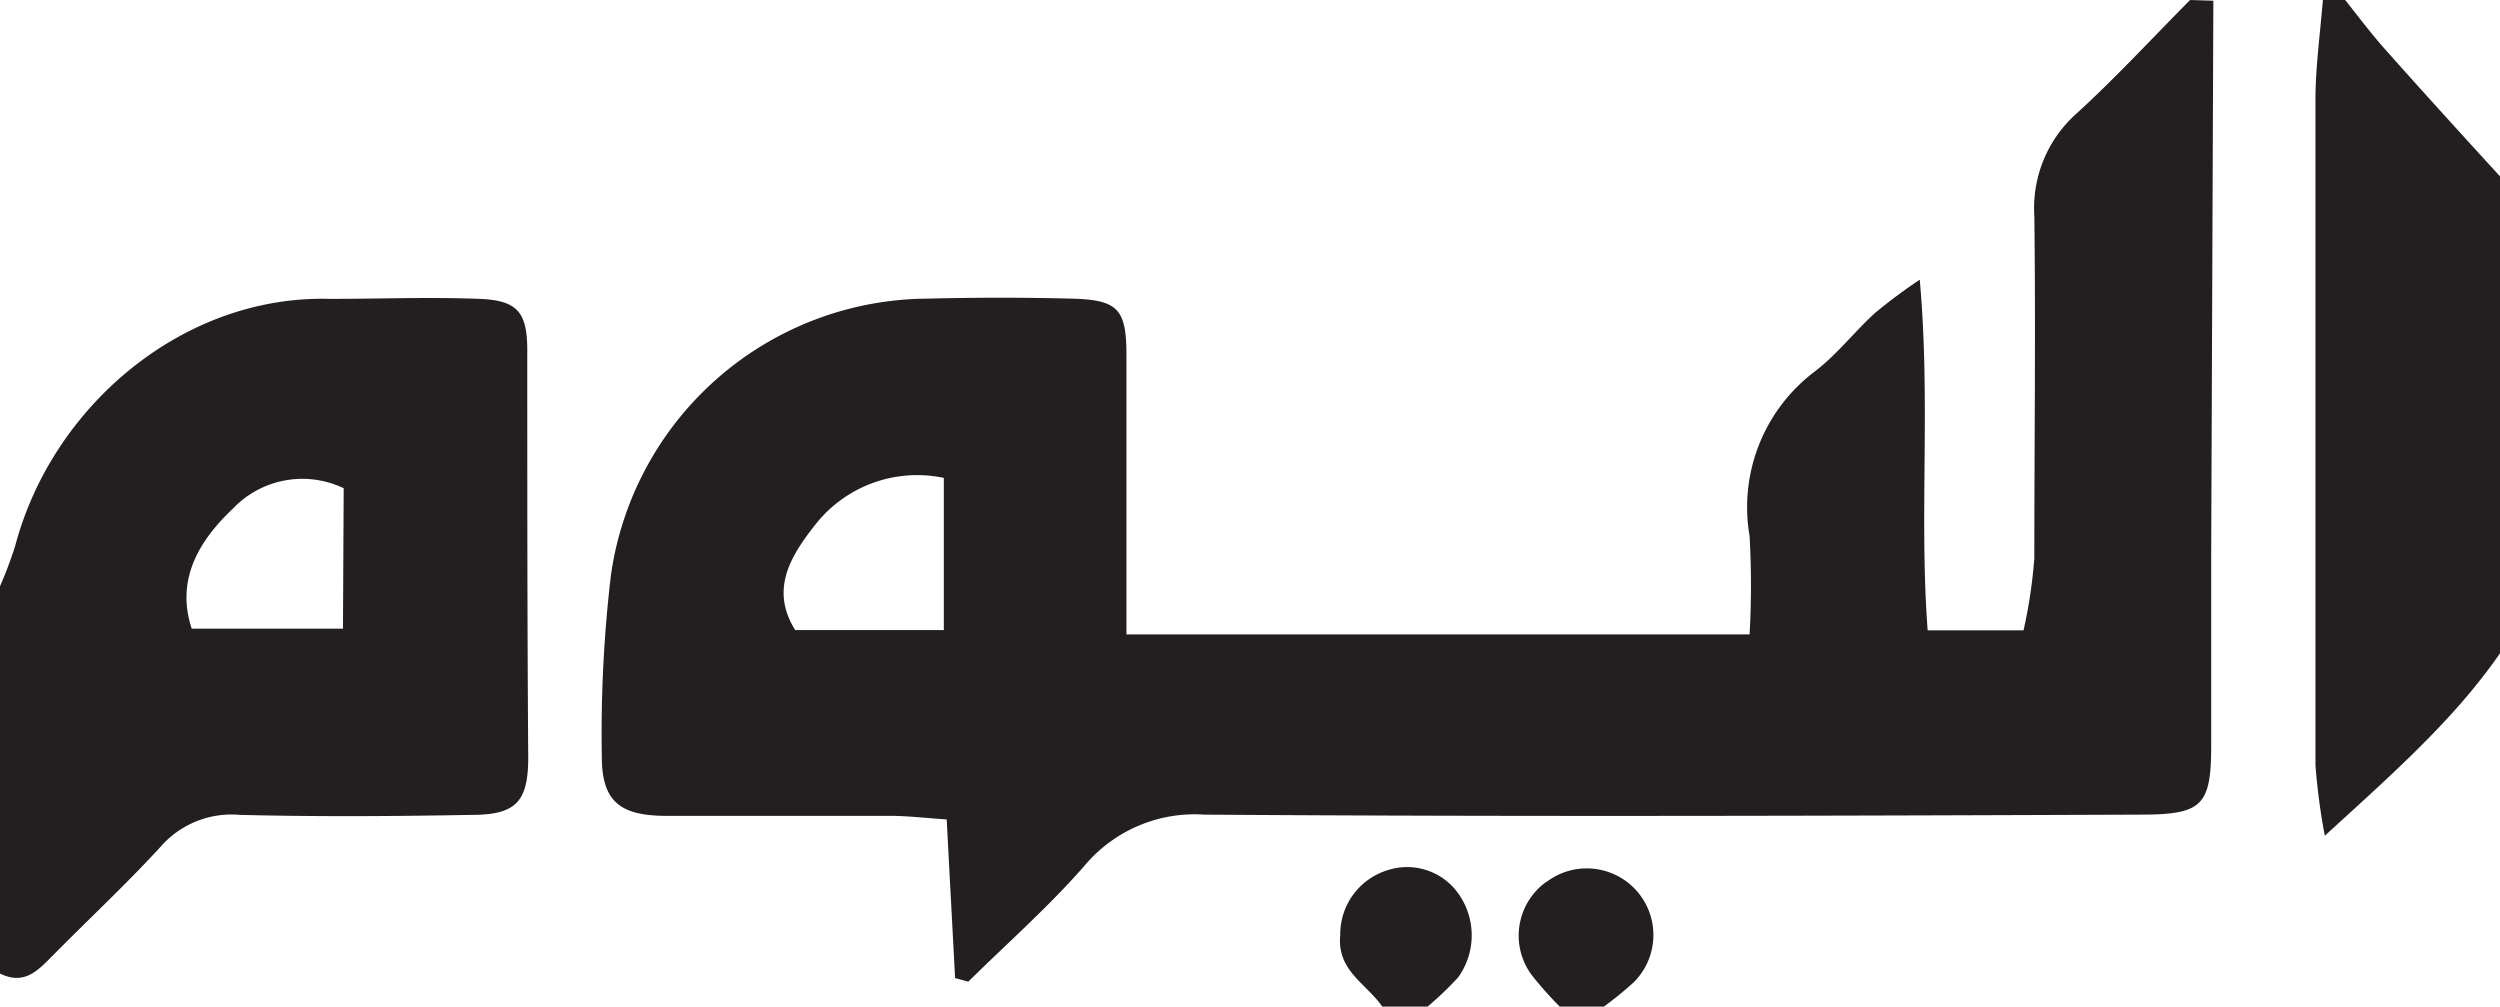 <svg xmlns="http://www.w3.org/2000/svg" viewBox="0 0 104.31 42"><defs><style>.fe92713c-7eee-499b-a79e-2f2e2aa27503{fill:#231f20;}</style></defs><g id="bd797b8f-c459-4395-bef6-90af3ade9121" data-name="Layer 2"><g id="fde31295-1581-4d5b-9493-af68d31d4a6b" data-name="Layer 1"><path class="fe92713c-7eee-499b-a79e-2f2e2aa27503" d="M91.38,0c-1.57,1.58-3.08,3.22-4.72,4.72A5.28,5.28,0,0,0,84.88,9c.06,4.77,0,9.53,0,14.3a20.9,20.9,0,0,1-.45,3h-4c-.36-4.78.13-9.5-.33-14.63a22.53,22.53,0,0,0-1.87,1.39c-.85.78-1.57,1.71-2.47,2.41A7.09,7.09,0,0,0,73,22.37a36.79,36.79,0,0,1,0,4.1c-8.84,0-17.31,0-26,0V23.57c0-2.92,0-5.85,0-8.77,0-1.93-.38-2.29-2.29-2.34s-4-.05-6,0A13.42,13.42,0,0,0,25.49,24a56.29,56.29,0,0,0-.38,7.57c0,1.81.71,2.44,2.56,2.47,3.15,0,6.3,0,9.45,0,.74,0,1.48.09,2.38.15.12,2.34.24,4.48.35,6.62l.55.15c1.63-1.61,3.36-3.13,4.86-4.85a6,6,0,0,1,5-2.12c13,.09,26,.05,39,0,2.61,0,3-.34,3-2.89s0-5.38,0-8.07l.09-23Zm-52,26.29h-6.2c-1.07-1.7-.17-3.11.8-4.35a5.4,5.4,0,0,1,5.4-2Z"/><path class="fe92713c-7eee-499b-a79e-2f2e2aa27503" d="M20,12.47c-2.07-.08-4.15,0-6.23,0C7.66,12.3,2.18,16.92.63,22.79A16.82,16.82,0,0,1,0,24.46V40.62c1,.49,1.56-.1,2.17-.72,1.51-1.53,3.09-3,4.54-4.58A3.92,3.92,0,0,1,10,34c3.23.08,6.46.06,9.68,0,1.83,0,2.35-.54,2.36-2.34C22,26,22,20.29,22,14.6,22,13,21.56,12.53,20,12.47ZM14.31,26.23H8c-.66-2,.25-3.62,1.71-5a4,4,0,0,1,4.63-.86Z"/><path class="fe92713c-7eee-499b-a79e-2f2e2aa27503" d="M99.51,2.05C98.93,1.4,98.4.69,97.85,0h-.93c-.11,1.36-.3,2.72-.31,4.09q0,13.9,0,27.83A26.64,26.64,0,0,0,97,34.87c2.9-2.65,5.41-4.86,7.33-7.64V7.38C102.71,5.61,101.1,3.84,99.51,2.05Z"/><path class="fe92713c-7eee-499b-a79e-2f2e2aa27503" d="M57.92,36.3a2.8,2.8,0,0,0-2,2.72c-.14,1.49,1.08,2,1.77,3h1.85a13.88,13.88,0,0,0,1.3-1.24,3,3,0,0,0,.08-3.39A2.62,2.62,0,0,0,57.92,36.3Z"/><path class="fe92713c-7eee-499b-a79e-2f2e2aa27503" d="M64.51,36.8a2.76,2.76,0,0,0-.61,3.87A14.77,14.77,0,0,0,65.08,42h1.84a15.38,15.38,0,0,0,1.23-1,2.78,2.78,0,0,0-3.64-4.19Z"/></g></g></svg>